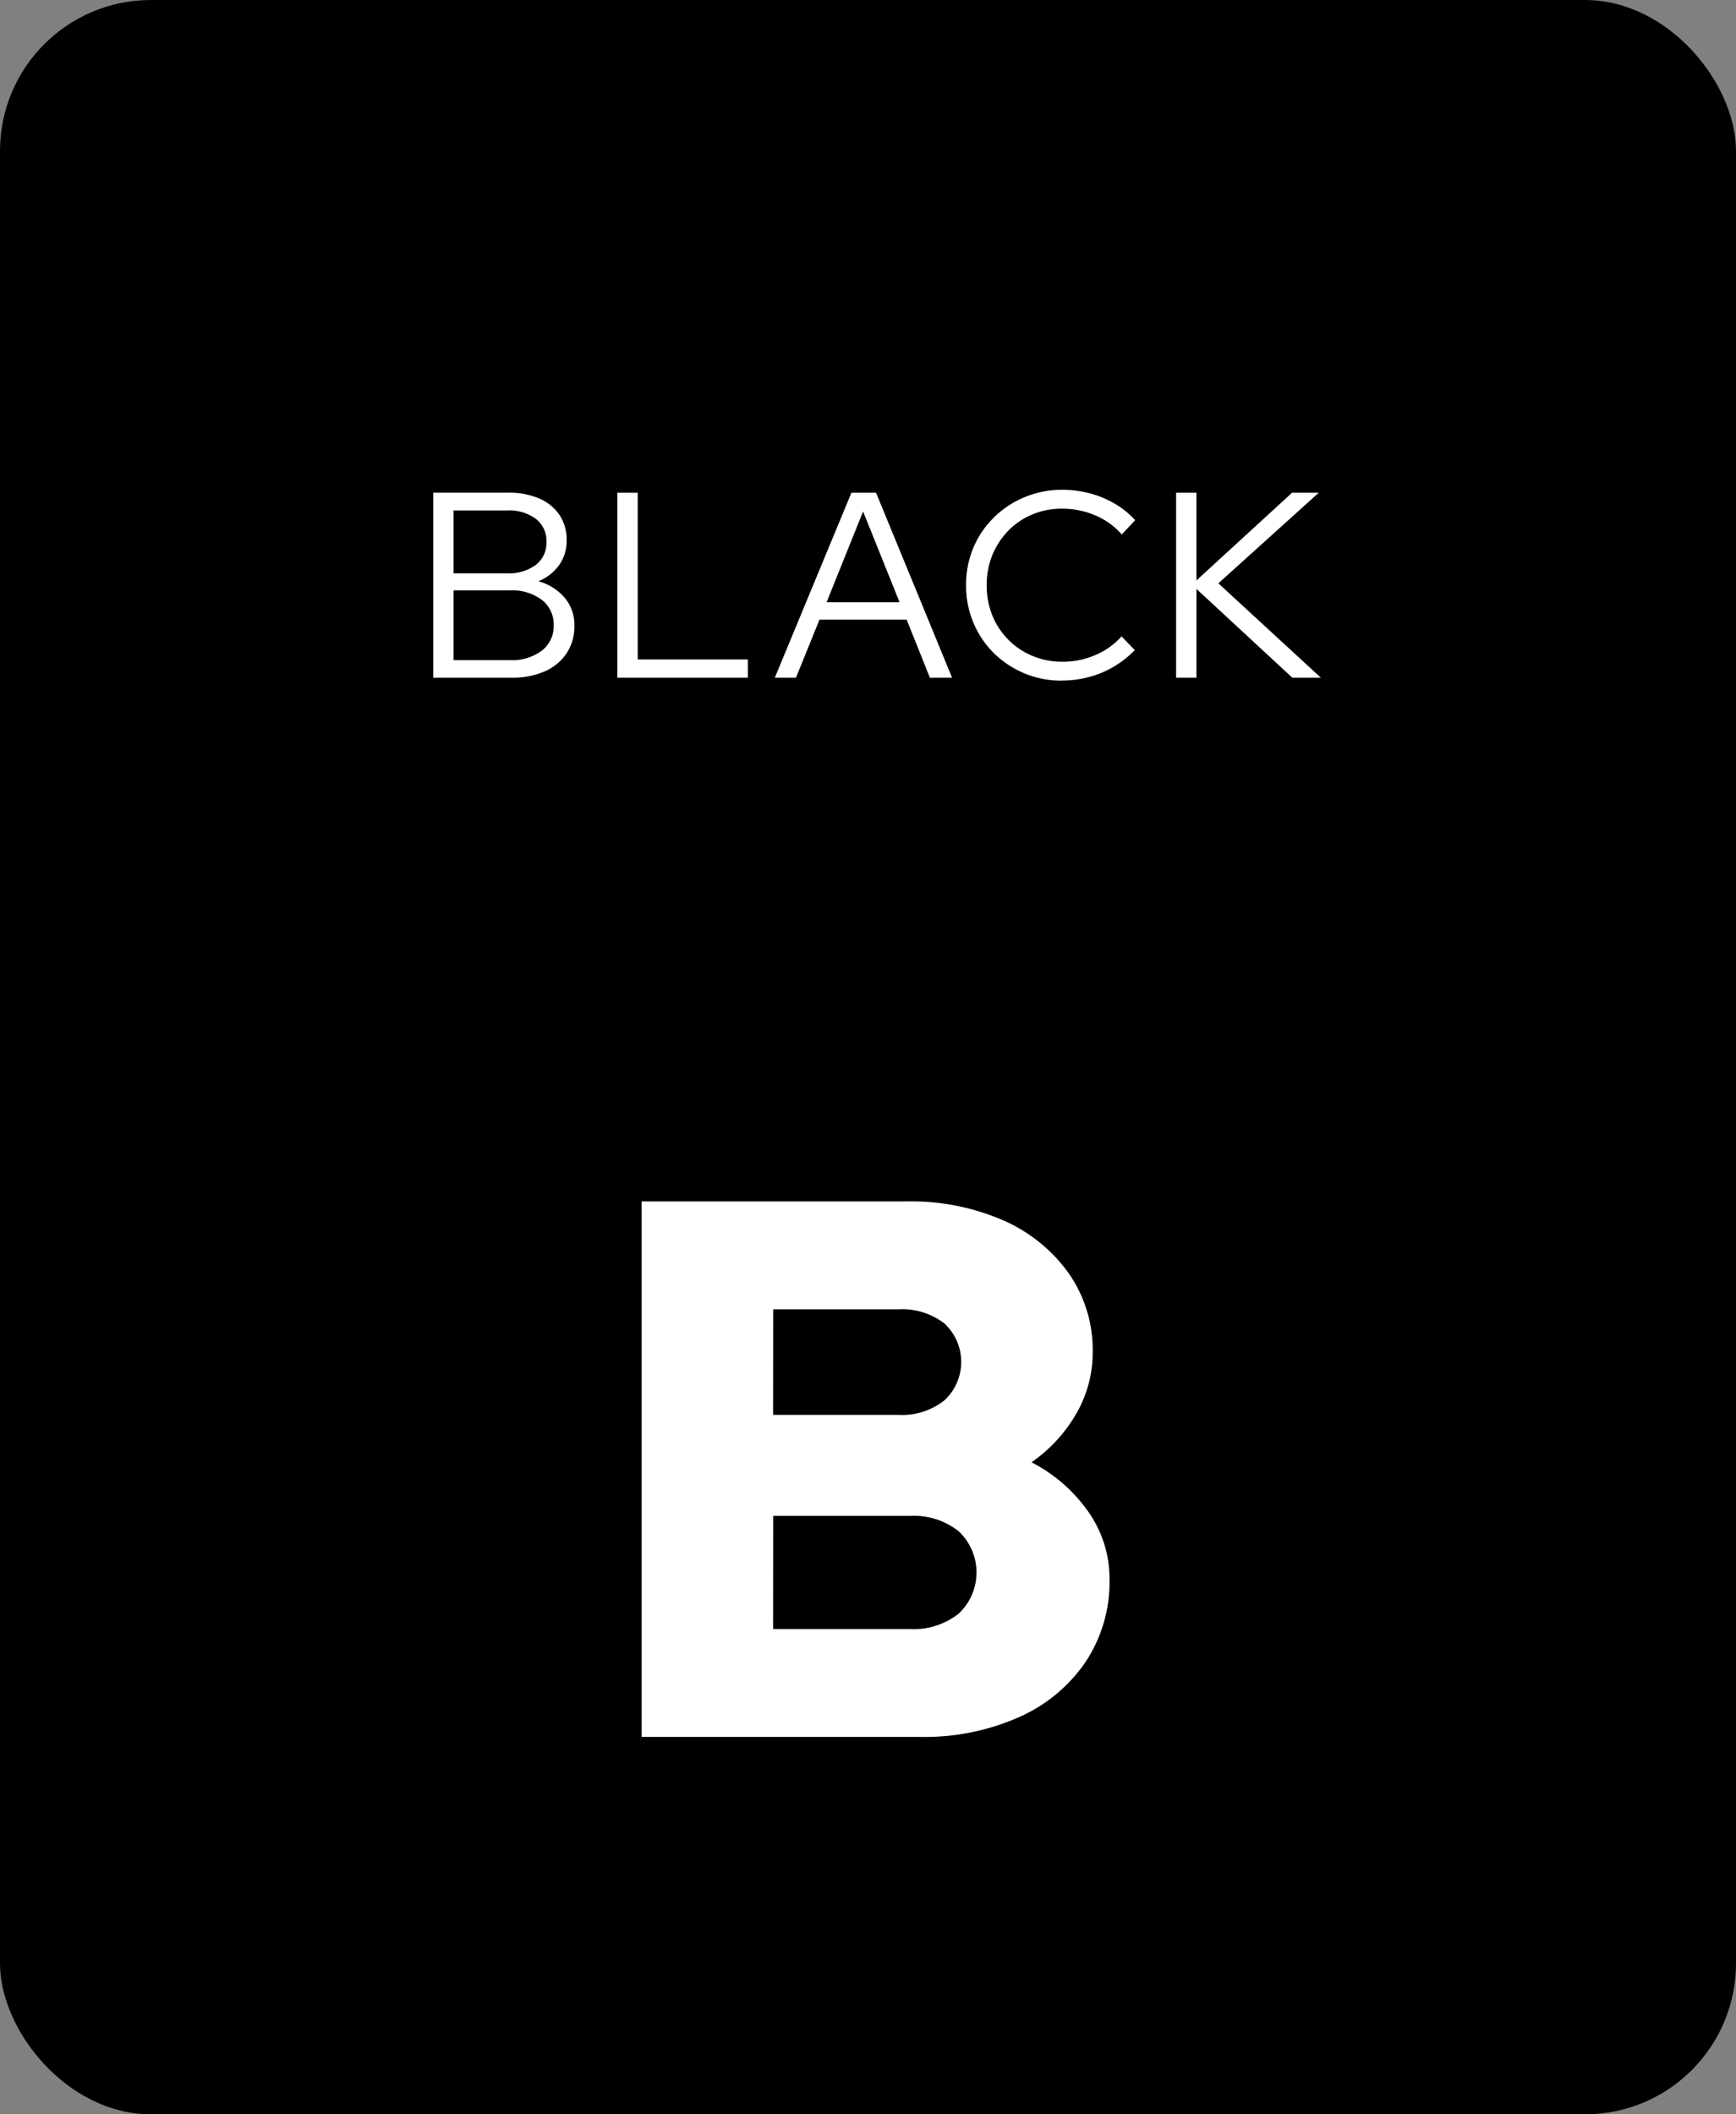 <svg xmlns="http://www.w3.org/2000/svg" width="46" height="56" viewBox="0 0 46 56">
    <rect x="0" y="0" width="46" height="56" fill="#808080" stroke="none"/>
    <defs>
        <clipPath id="ch0p5w1wra">
            <path data-name="사각형 2079" style="fill:none" d="M0 0h23.52v5.054H0z"/>
        </clipPath>
    </defs>
    <g transform="translate(-54 -205)">
        <rect data-name="사각형 1680" width="46" height="56" rx="4" transform="translate(54 205)"/>
        <path data-name="패스 664" d="M62.712 72.492V58.309h7.031a6.093 6.093 0 0 1 2.563.506 4.183 4.183 0 0 1 1.732 1.408 3.545 3.545 0 0 1 .628 2.077 3.224 3.224 0 0 1-.436 1.631 3.983 3.983 0 0 1-1.185 1.287 4.17 4.17 0 0 1 1.51 1.317 3.081 3.081 0 0 1 .557 1.783 3.836 3.836 0 0 1-.628 2.178 4.169 4.169 0 0 1-1.763 1.469 6.192 6.192 0 0 1-2.634.527zm3.485-8.53h3.323a1.8 1.8 0 0 0 1.216-.384 1.386 1.386 0 0 0 0-2.037 1.832 1.832 0 0 0-1.216-.375H66.2zm0 5.673h3.627a1.919 1.919 0 0 0 1.287-.405 1.495 1.495 0 0 0 0-2.188 1.92 1.92 0 0 0-1.287-.405H66.2z" transform="translate(8.288 178.512)" style="fill:#fff"/>
        <g data-name="그룹 1774">
            <g data-name="그룹 1773" style="clip-path:url(#ch0p5w1wra)" transform="translate(65.48 217.973)">
                <path data-name="패스 1799" d="M0 4.977V.076h1.988a2 2 0 0 1 .822.155 1.217 1.217 0 0 1 .536.437 1.172 1.172 0 0 1 .189.669 1.1 1.1 0 0 1-.2.657 1.254 1.254 0 0 1-.55.428 1.4 1.4 0 0 1 .7.44 1.116 1.116 0 0 1 .256.736 1.29 1.29 0 0 1-.207.731 1.336 1.336 0 0 1-.581.48 2.126 2.126 0 0 1-.878.168zm.539-2.765H1.96a1.192 1.192 0 0 0 .76-.225.734.734 0 0 0 .28-.608.736.736 0 0 0-.28-.609 1.191 1.191 0 0 0-.76-.224H.539zm0 2.3H2.03a1.317 1.317 0 0 0 .847-.252.818.818 0 0 0 .315-.672.819.819 0 0 0-.315-.673 1.317 1.317 0 0 0-.847-.252H.539z" style="fill:#fff"/>
                <path data-name="패스 1800" d="M4.879 4.977v-4.9h.539v4.417h2.919v.483z" style="fill:#fff"/>
                <path data-name="패스 1801" d="m9.051 4.977 2.03-4.9h.652l2.015 4.9h-.588l-.616-1.54h-2.309l-.624 1.54zm1.372-2h1.933L11.39.574z" style="fill:#fff"/>
                <path data-name="패스 1802" d="M16.66 5.054a2.535 2.535 0 0 1-1.807-.731 2.462 2.462 0 0 1-.542-.806 2.518 2.518 0 0 1-.192-.99 2.523 2.523 0 0 1 .192-.991 2.454 2.454 0 0 1 .542-.8 2.5 2.5 0 0 1 .813-.539A2.542 2.542 0 0 1 16.66 0a2.893 2.893 0 0 1 .74.094 2.678 2.678 0 0 1 .658.273 2.321 2.321 0 0 1 .542.438l-.356.378a1.919 1.919 0 0 0-.707-.508A2.217 2.217 0 0 0 16.66.5a2 2 0 0 0-.791.155 1.914 1.914 0 0 0-.634.43 2.038 2.038 0 0 0-.42.644 2.1 2.1 0 0 0-.15.8 2.11 2.11 0 0 0 .15.8A1.954 1.954 0 0 0 15.879 4.4a2.048 2.048 0 0 0 .8.154 2.169 2.169 0 0 0 .868-.179 1.937 1.937 0 0 0 .692-.493l.351.364a2.691 2.691 0 0 1-.55.434 2.556 2.556 0 0 1-.654.276 2.718 2.718 0 0 1-.721.095" style="fill:#fff"/>
                <path data-name="패스 1803" d="M19.684 4.977v-4.9h.539V2.4L22.757.077h.707l-2.66 2.4 2.716 2.5h-.756l-2.541-2.352v2.352z" style="fill:#fff"/>
            </g>
        </g>
    </g>
</svg>
